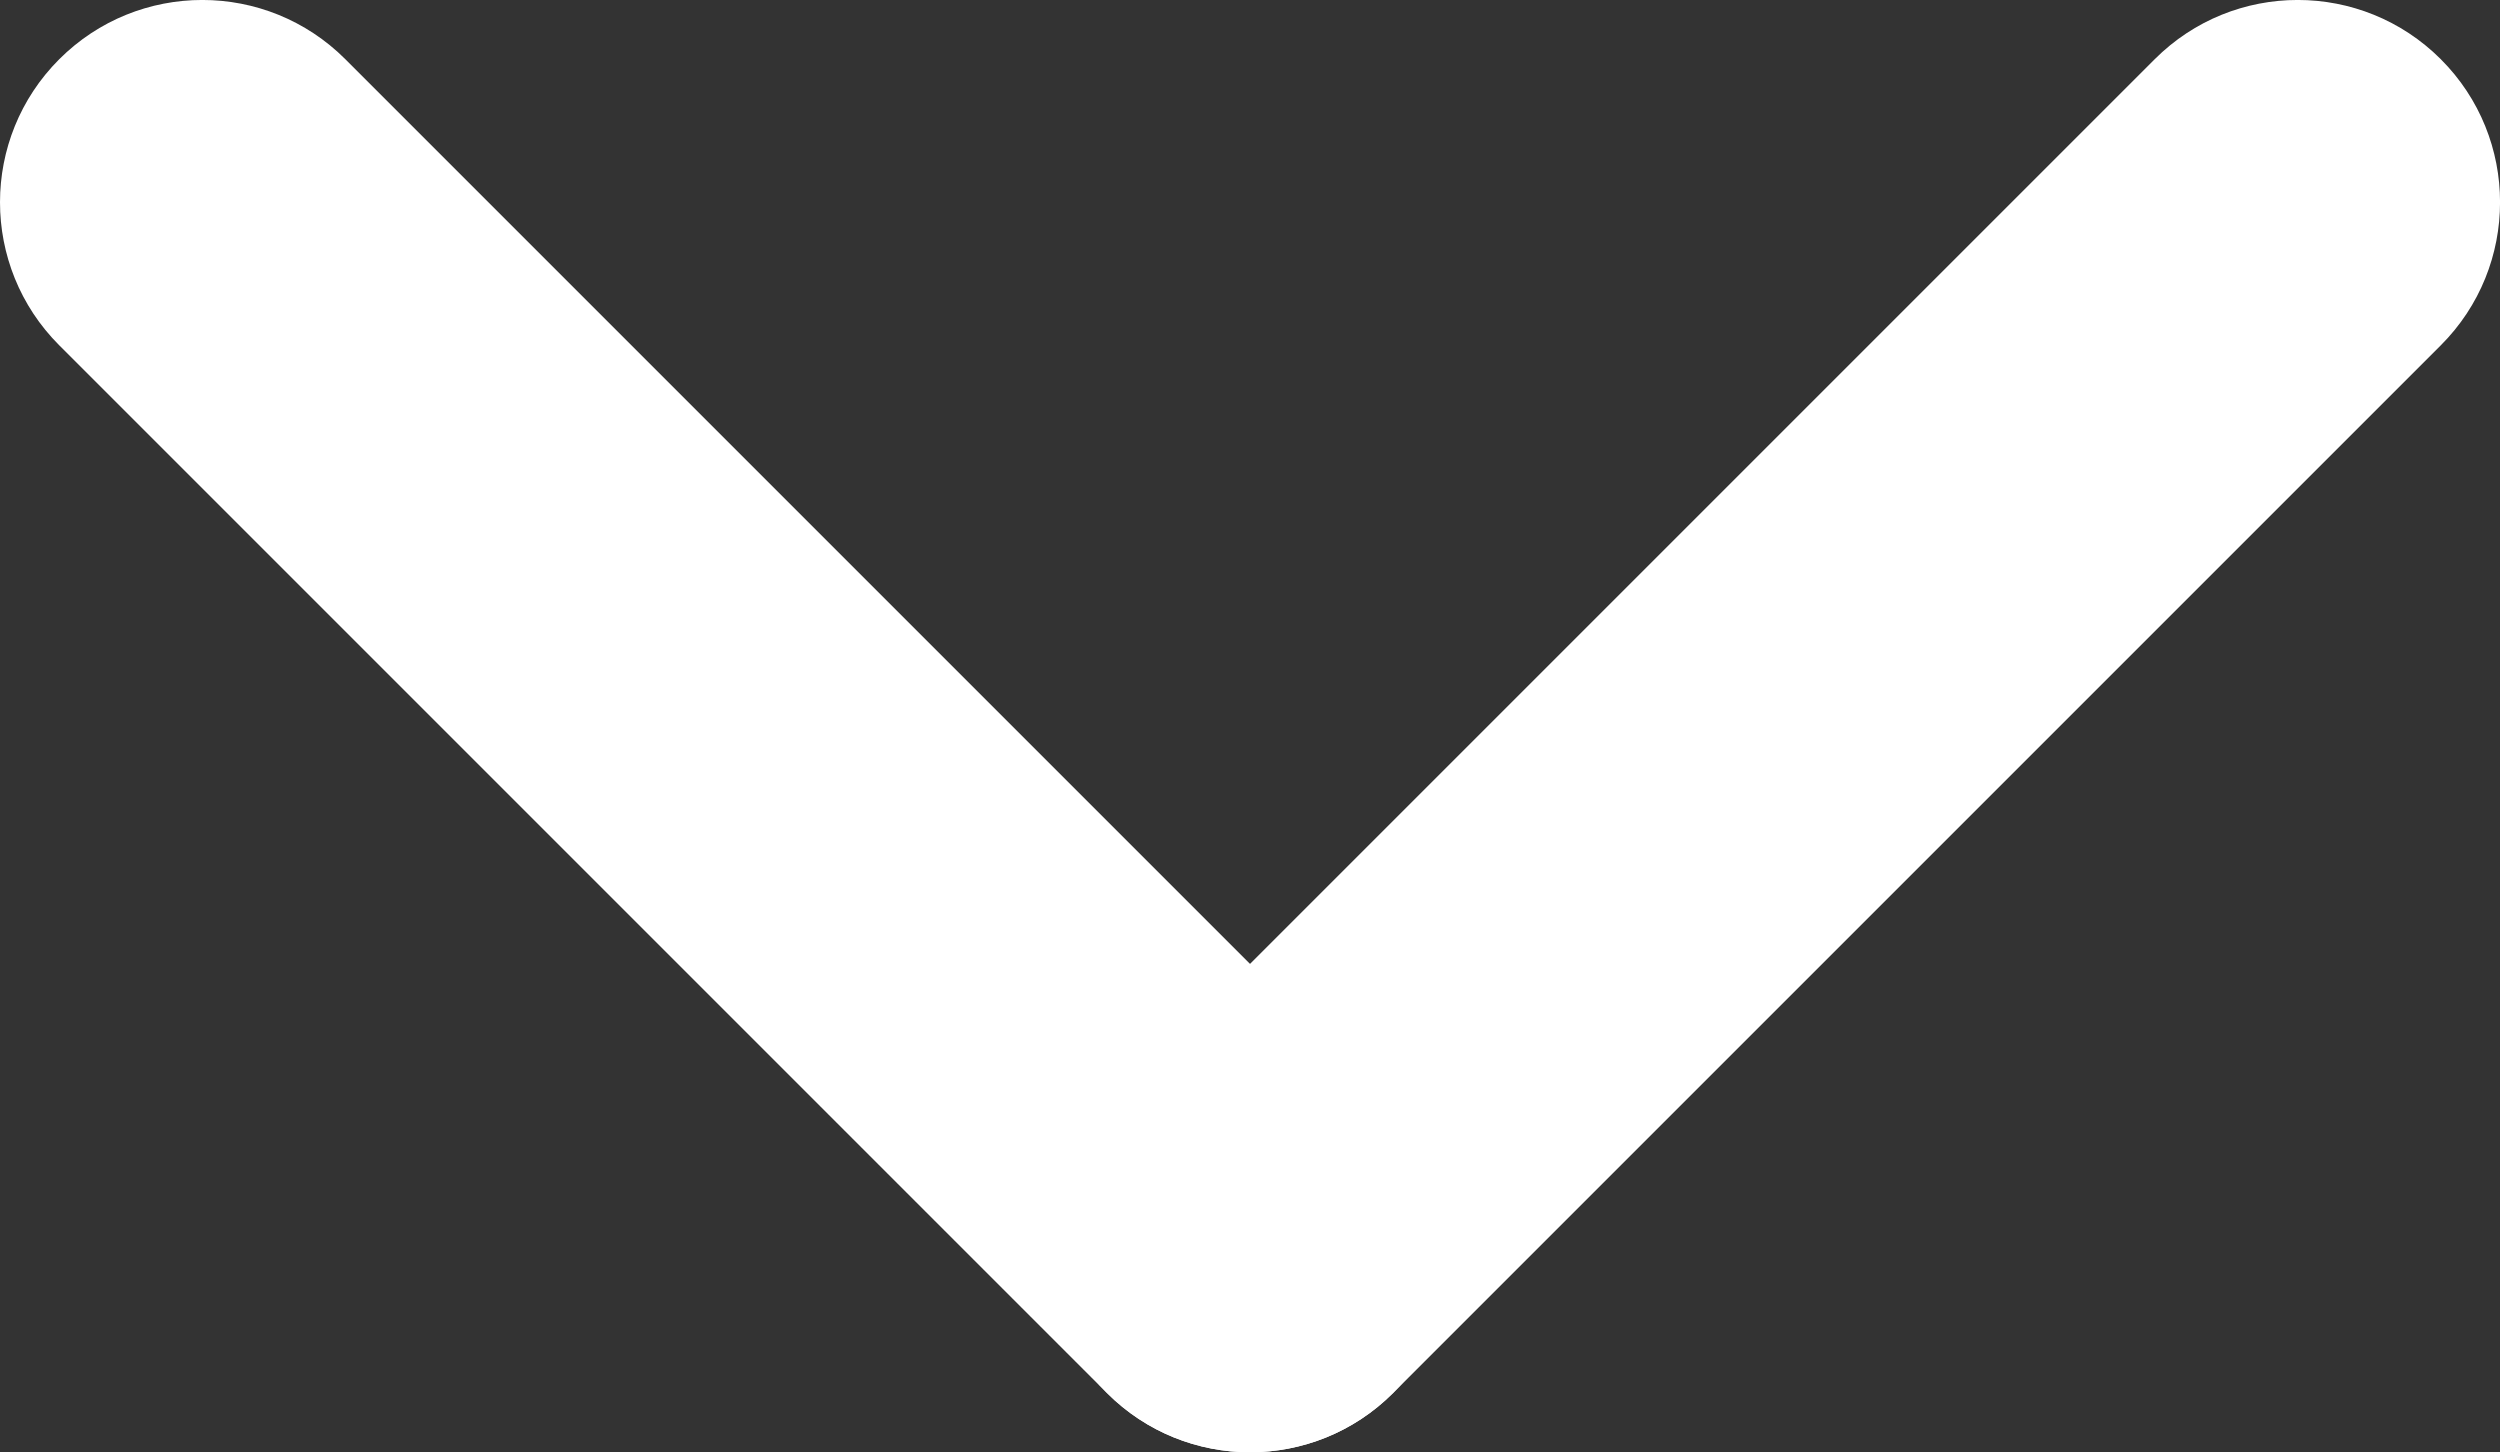 <?xml version="1.0" encoding="UTF-8"?>
<!DOCTYPE svg PUBLIC "-//W3C//DTD SVG 1.1//EN" "http://www.w3.org/Graphics/SVG/1.1/DTD/svg11.dtd">
<!-- Creator: CorelDRAW 2017 -->
<svg xmlns="http://www.w3.org/2000/svg" xml:space="preserve" width="15.257mm" height="8.863mm" version="1.1" style="shape-rendering:geometricPrecision; text-rendering:geometricPrecision; image-rendering:optimizeQuality; fill-rule:evenodd; clip-rule:evenodd"
viewBox="0 0 1525.7 886.3"
 xmlns:xlink="http://www.w3.org/1999/xlink">
 <rect x="0" y="0" width="1525.7" height="886.3" fill="#333333" stroke="none"/>
 <defs>
  <style type="text/css">
   <![CDATA[
    .fil0 {fill:white;fill-rule:nonzero}
   ]]>
  </style>
 </defs>
 <g id="Слой_x0020_1">
  <g id="_2907889653808">
   <path class="fil0" d="M36.16 210.74c-48.21,-48.21 -48.21,-126.39 0,-174.6 48.21,-48.21 126.39,-48.21 174.6,0l639.4 639.4c48.21,48.21 48.21,126.39 0,174.6 -48.21,48.21 -126.39,48.21 -174.6,0l-639.4 -639.4z"/>
   <path class="fil0" d="M1314.97 36.14c48.21,-48.21 126.39,-48.21 174.6,0 48.21,48.21 48.21,126.39 0,174.6l-639.41 639.4c-48.21,48.21 -126.39,48.21 -174.6,0 -48.21,-48.21 -48.21,-126.39 0,-174.6l639.41 -639.4z"/>
  </g>
 </g>
</svg>
